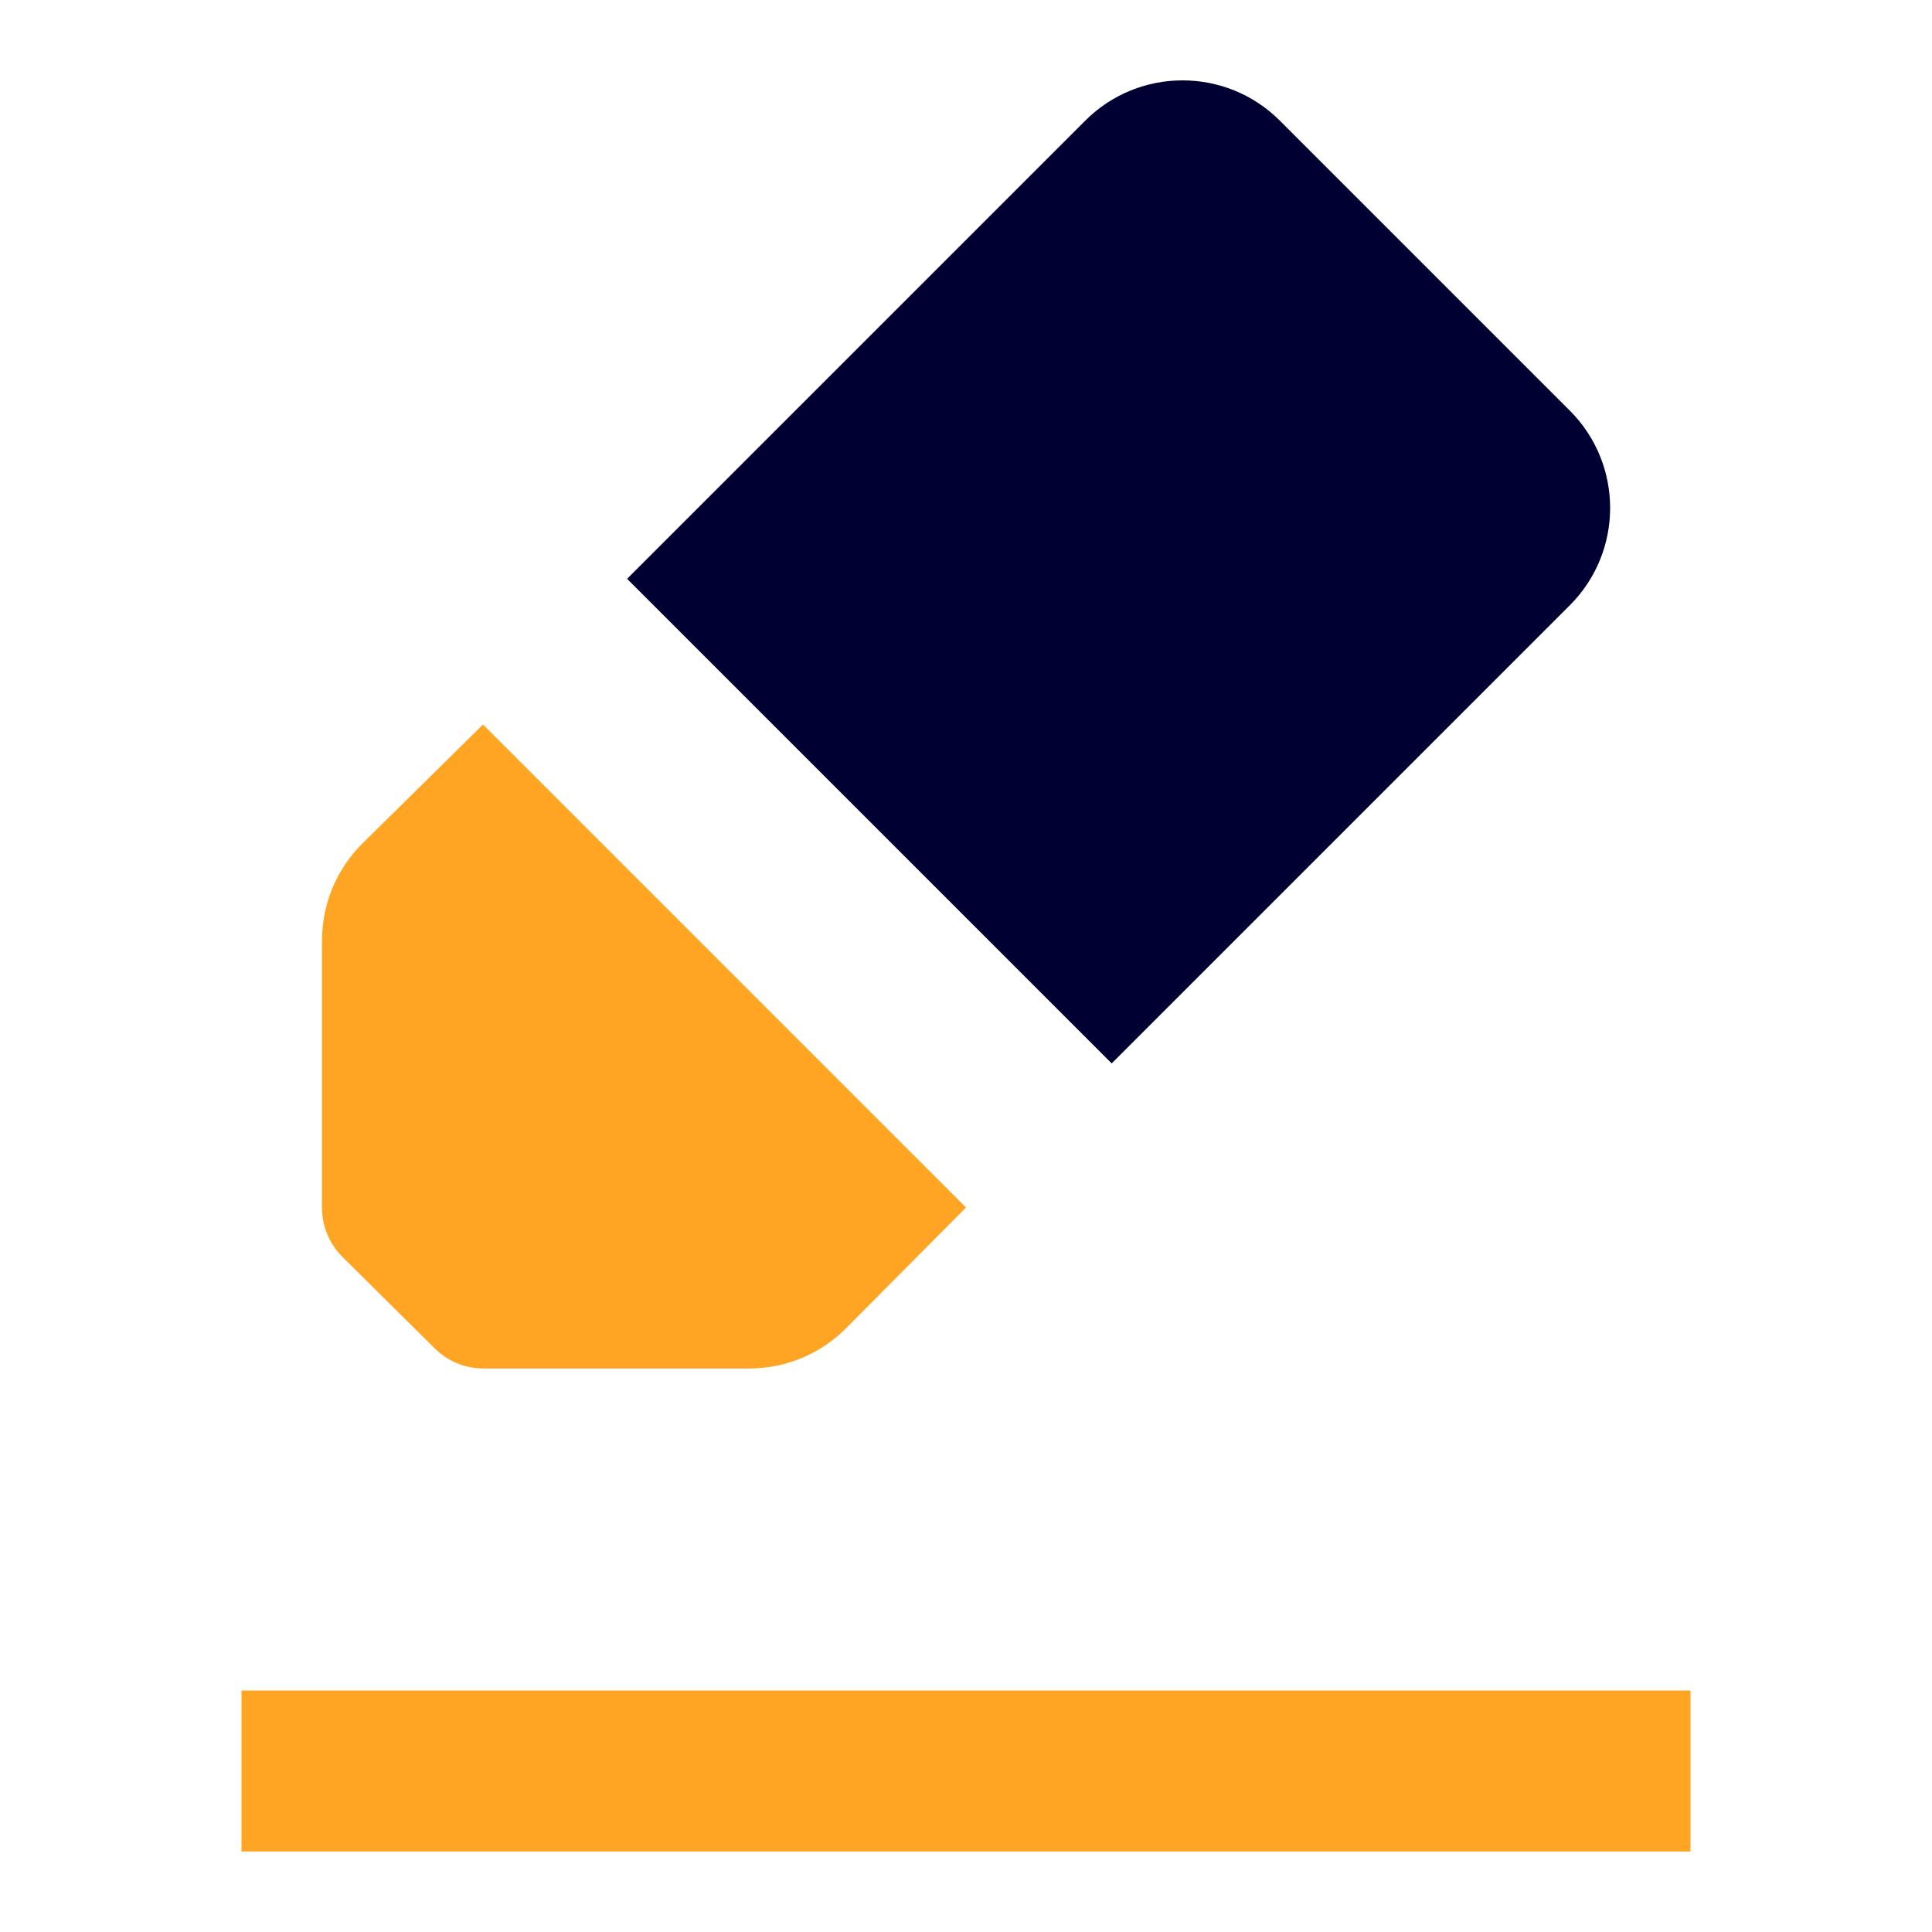 <?xml version="1.0" encoding="UTF-8"?><svg version="1.1" viewBox="0 0 24 24" xmlns="http://www.w3.org/2000/svg" xmlns:xlink="http://www.w3.org/1999/xlink"><rect width="18" height="2" x="3" y="21" rx=".552" ry="0" fill="#FFA523"></rect><path fill="#003" d="M13.81 13.21l5.69-5.69 -2.5462e-08 2.54263e-08c.668-.667.669-1.75.002-2.418 -.001-.001-.001-.001-.002-.002l-3.6-3.6 -2.73903e-08-2.74288e-08c-.667-.668-1.75-.669-2.418-.002 -.001.001-.001.001-.002.002l-5.69 5.69Z"></path><path d="M6 9l-1.5 1.48 -1.28646e-07 1.282e-07c-.322.32-.502.756-.5 1.21v3.31l-2.78993e-08 6.36305e-06c-.001.228.089.448.25.61l1.15 1.14 2.13169e-08 2.11863e-08c.16.159.375.248.6.25h3.3l-9.46815e-08-3.24739e-10c.454.002.89-.178 1.21-.5l1.49-1.5Z" fill="#FFA523"></path></svg>